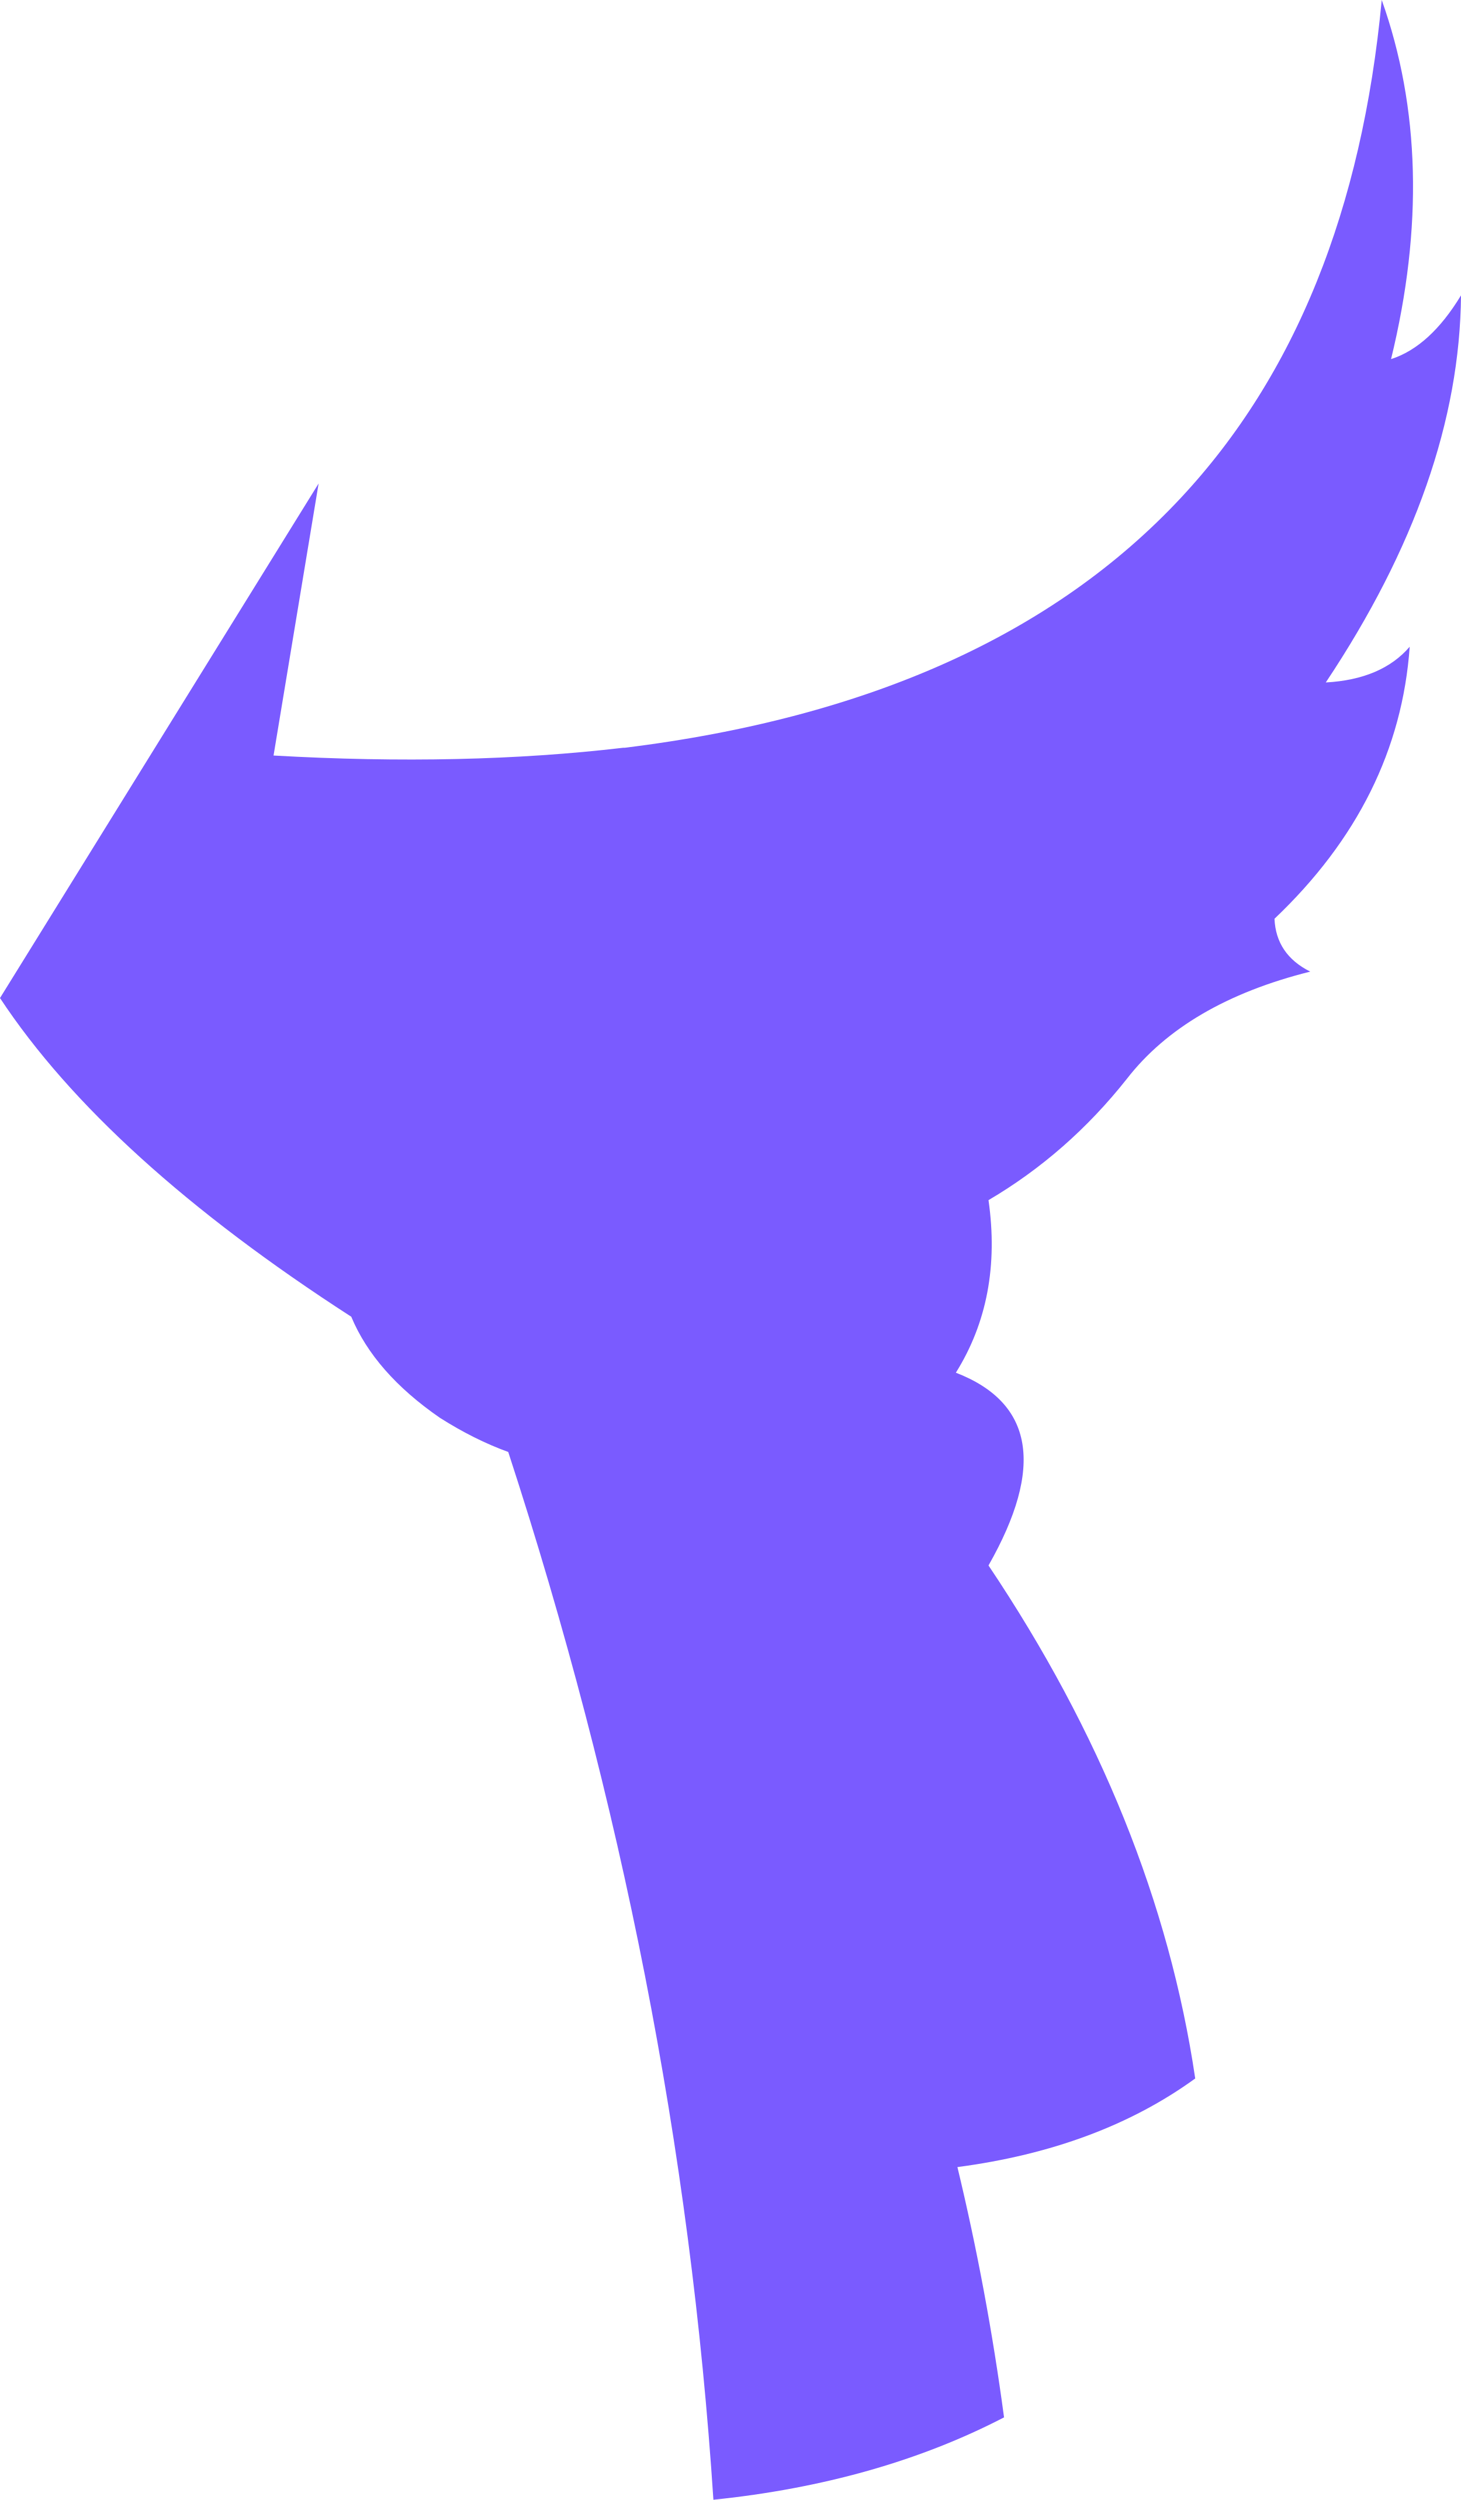 <?xml version="1.0" encoding="UTF-8" standalone="no"?>
<svg xmlns:ffdec="https://www.free-decompiler.com/flash" xmlns:xlink="http://www.w3.org/1999/xlink" ffdec:objectType="shape" height="80.4px" width="47.0px" xmlns="http://www.w3.org/2000/svg">
  <g transform="matrix(1.0, 0.0, 0.0, 1.0, -6.9, 100.9)">
    <path d="M18.2 -58.55 Q10.3 -63.65 6.9 -68.8 L17.15 -85.35 15.7 -76.6 Q21.85 -76.25 26.95 -76.85 L27.0 -76.85 Q38.75 -78.3 44.9 -84.9 50.4 -90.8 51.35 -100.9 53.2 -95.7 51.65 -89.35 52.9 -89.75 53.9 -91.4 53.85 -85.4 49.55 -78.95 51.35 -79.05 52.25 -80.1 51.9 -75.15 47.9 -71.35 47.95 -70.2 49.05 -69.65 45.05 -68.65 43.15 -66.2 41.25 -63.8 38.7 -62.3 39.15 -59.15 37.65 -56.75 41.4 -55.3 38.7 -50.55 44.1 -42.5 45.35 -34.05 42.25 -31.8 37.7 -31.2 38.65 -27.25 39.2 -23.15 35.15 -21.05 29.85 -20.5 28.75 -37.35 23.25 -54.2 22.15 -54.6 21.05 -55.3 18.95 -56.75 18.2 -58.55" fill="#7a5bff" fill-rule="evenodd" stroke="none"/>
  </g>
</svg>
